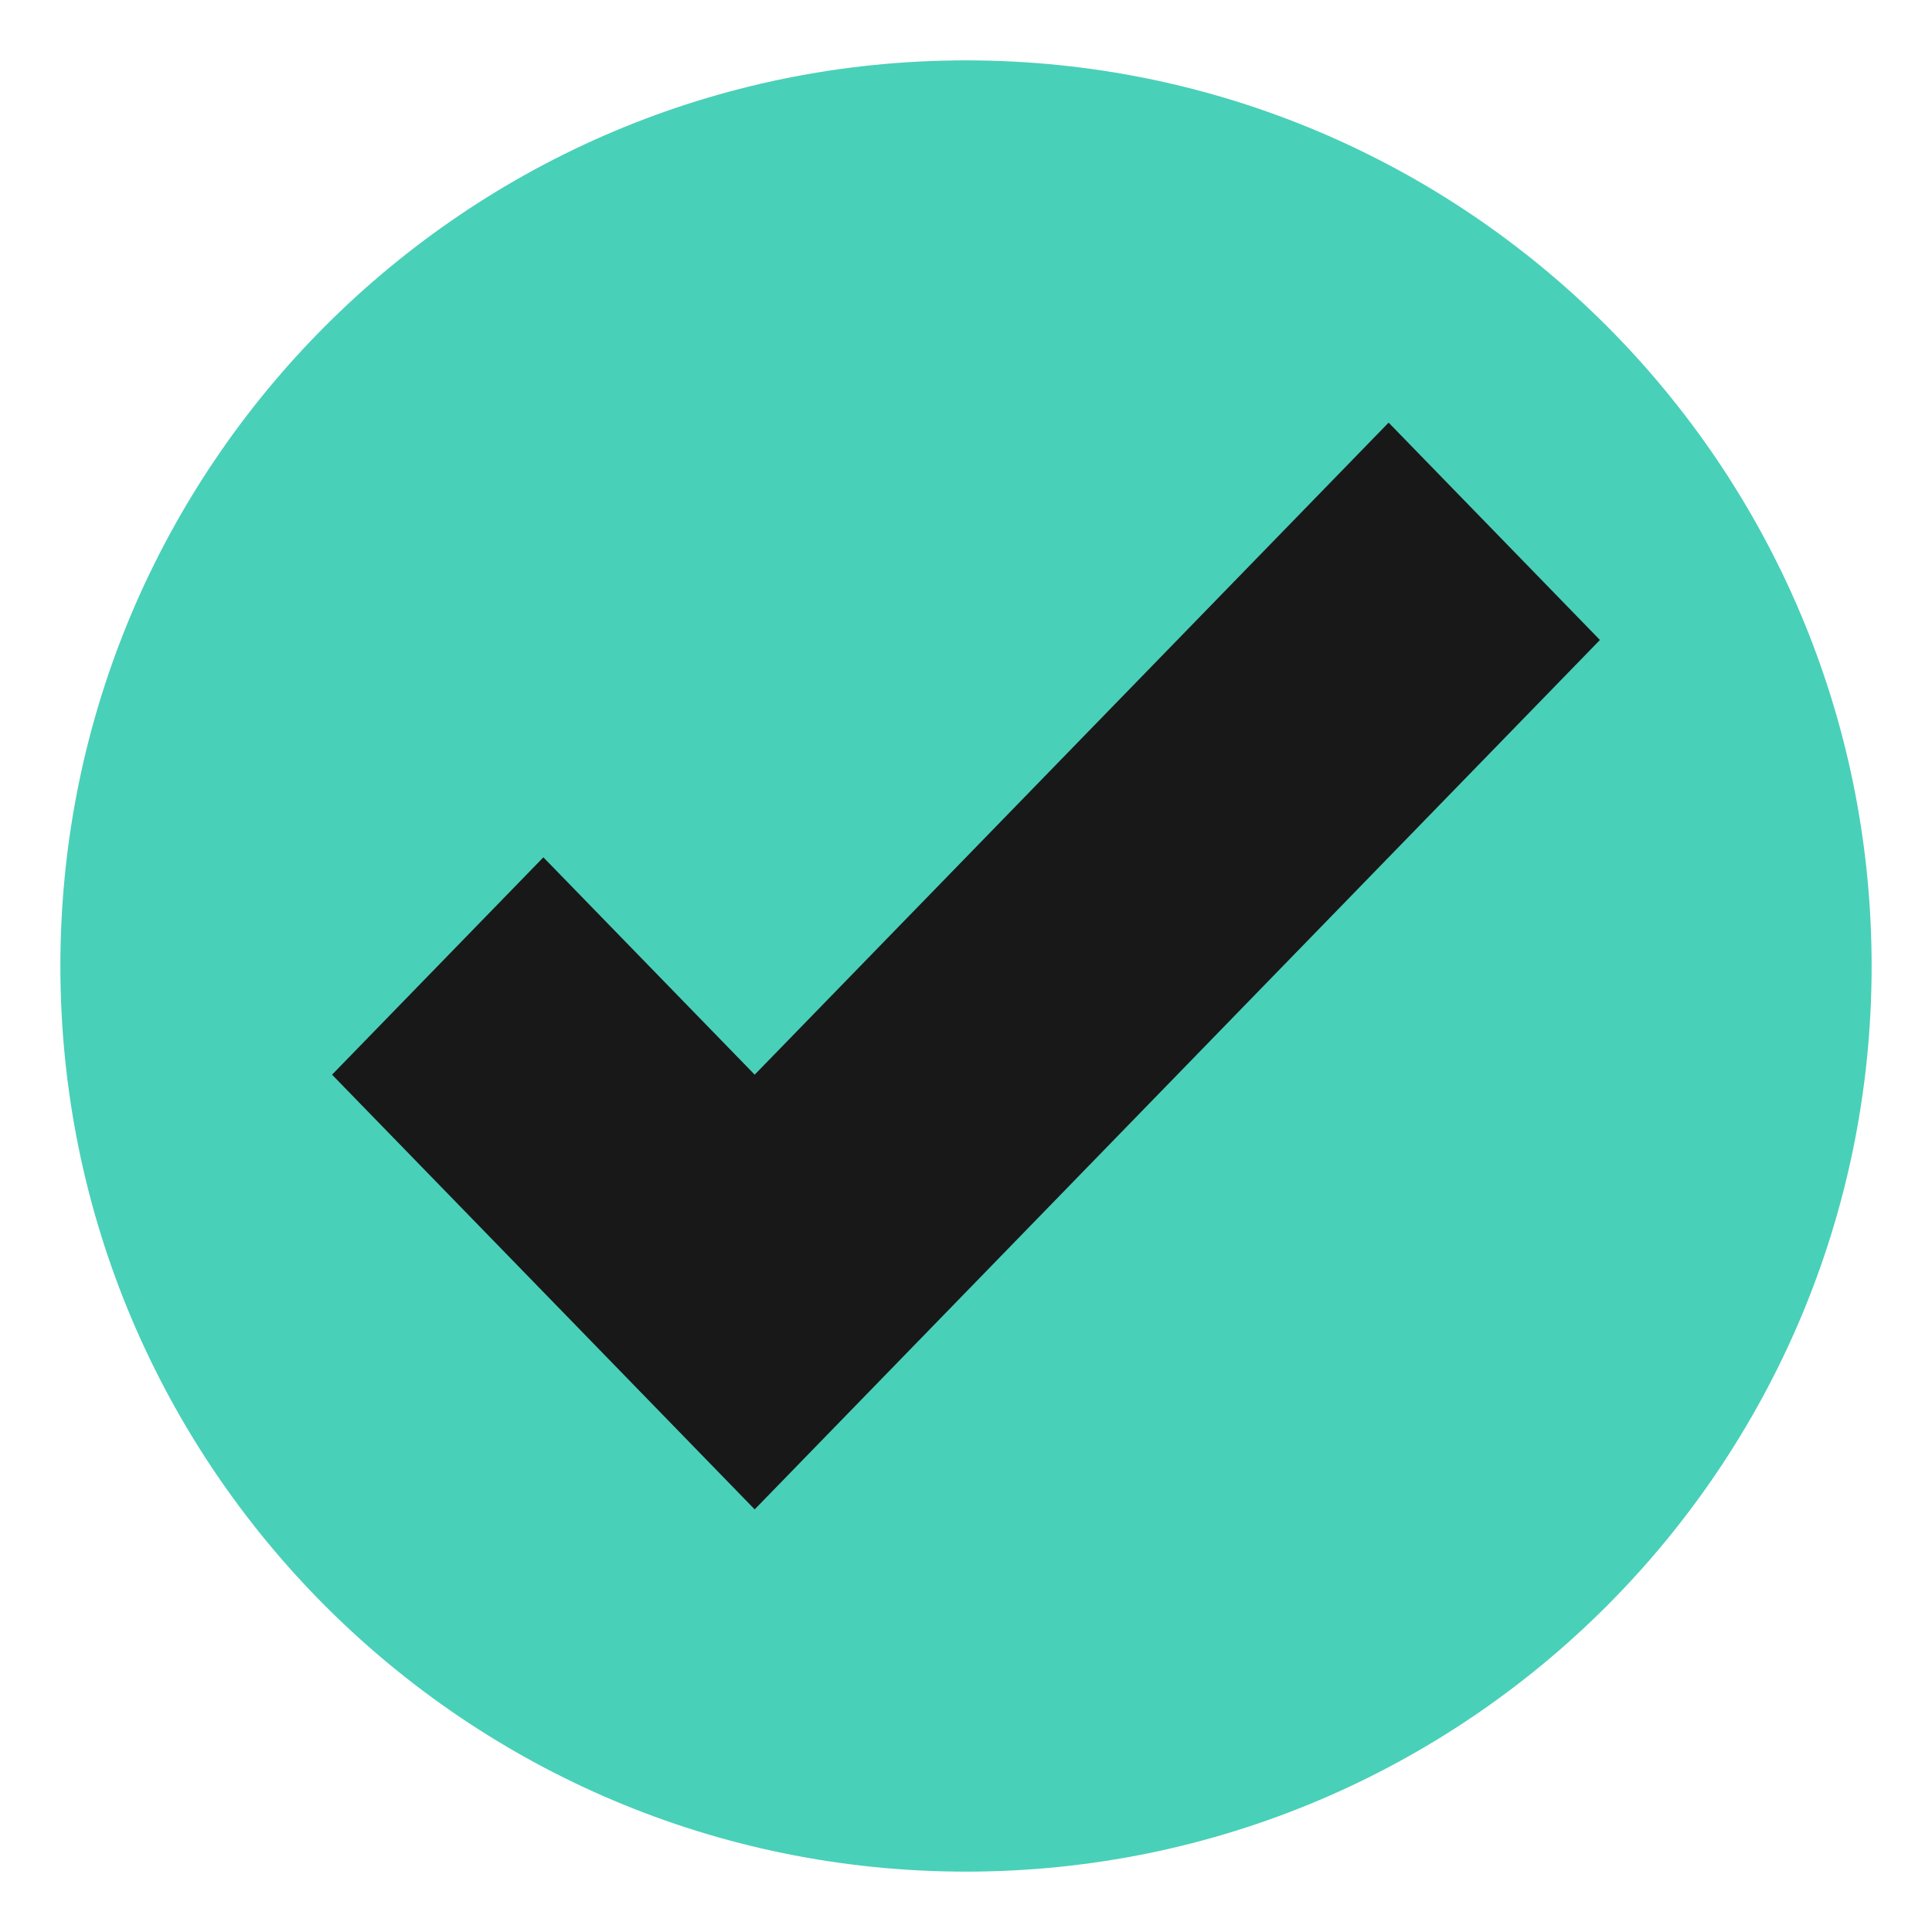 <svg width="24" height="24" viewBox="0 0 24 24" fill="none" xmlns="http://www.w3.org/2000/svg">
<g clip-path="url(#clip0_62_95)">
<path d="M12 23.25C18.213 23.25 23.25 18.213 23.25 12C23.25 5.787 18.213 0.75 12 0.75C5.787 0.75 0.75 5.787 0.75 12C0.75 18.213 5.787 23.25 12 23.25Z" fill="#49D0B8"/>
<path d="M17.25 5.25L9.375 13.35L6.75 10.65L4.125 13.35L9.375 18.75L19.875 7.95L17.25 5.25Z" fill="#181818"/>
</g>
<defs>
<clipPath id="clip0_62_95">
<rect width="24" height="24" fill="white"/>
</clipPath>
</defs>
</svg>
